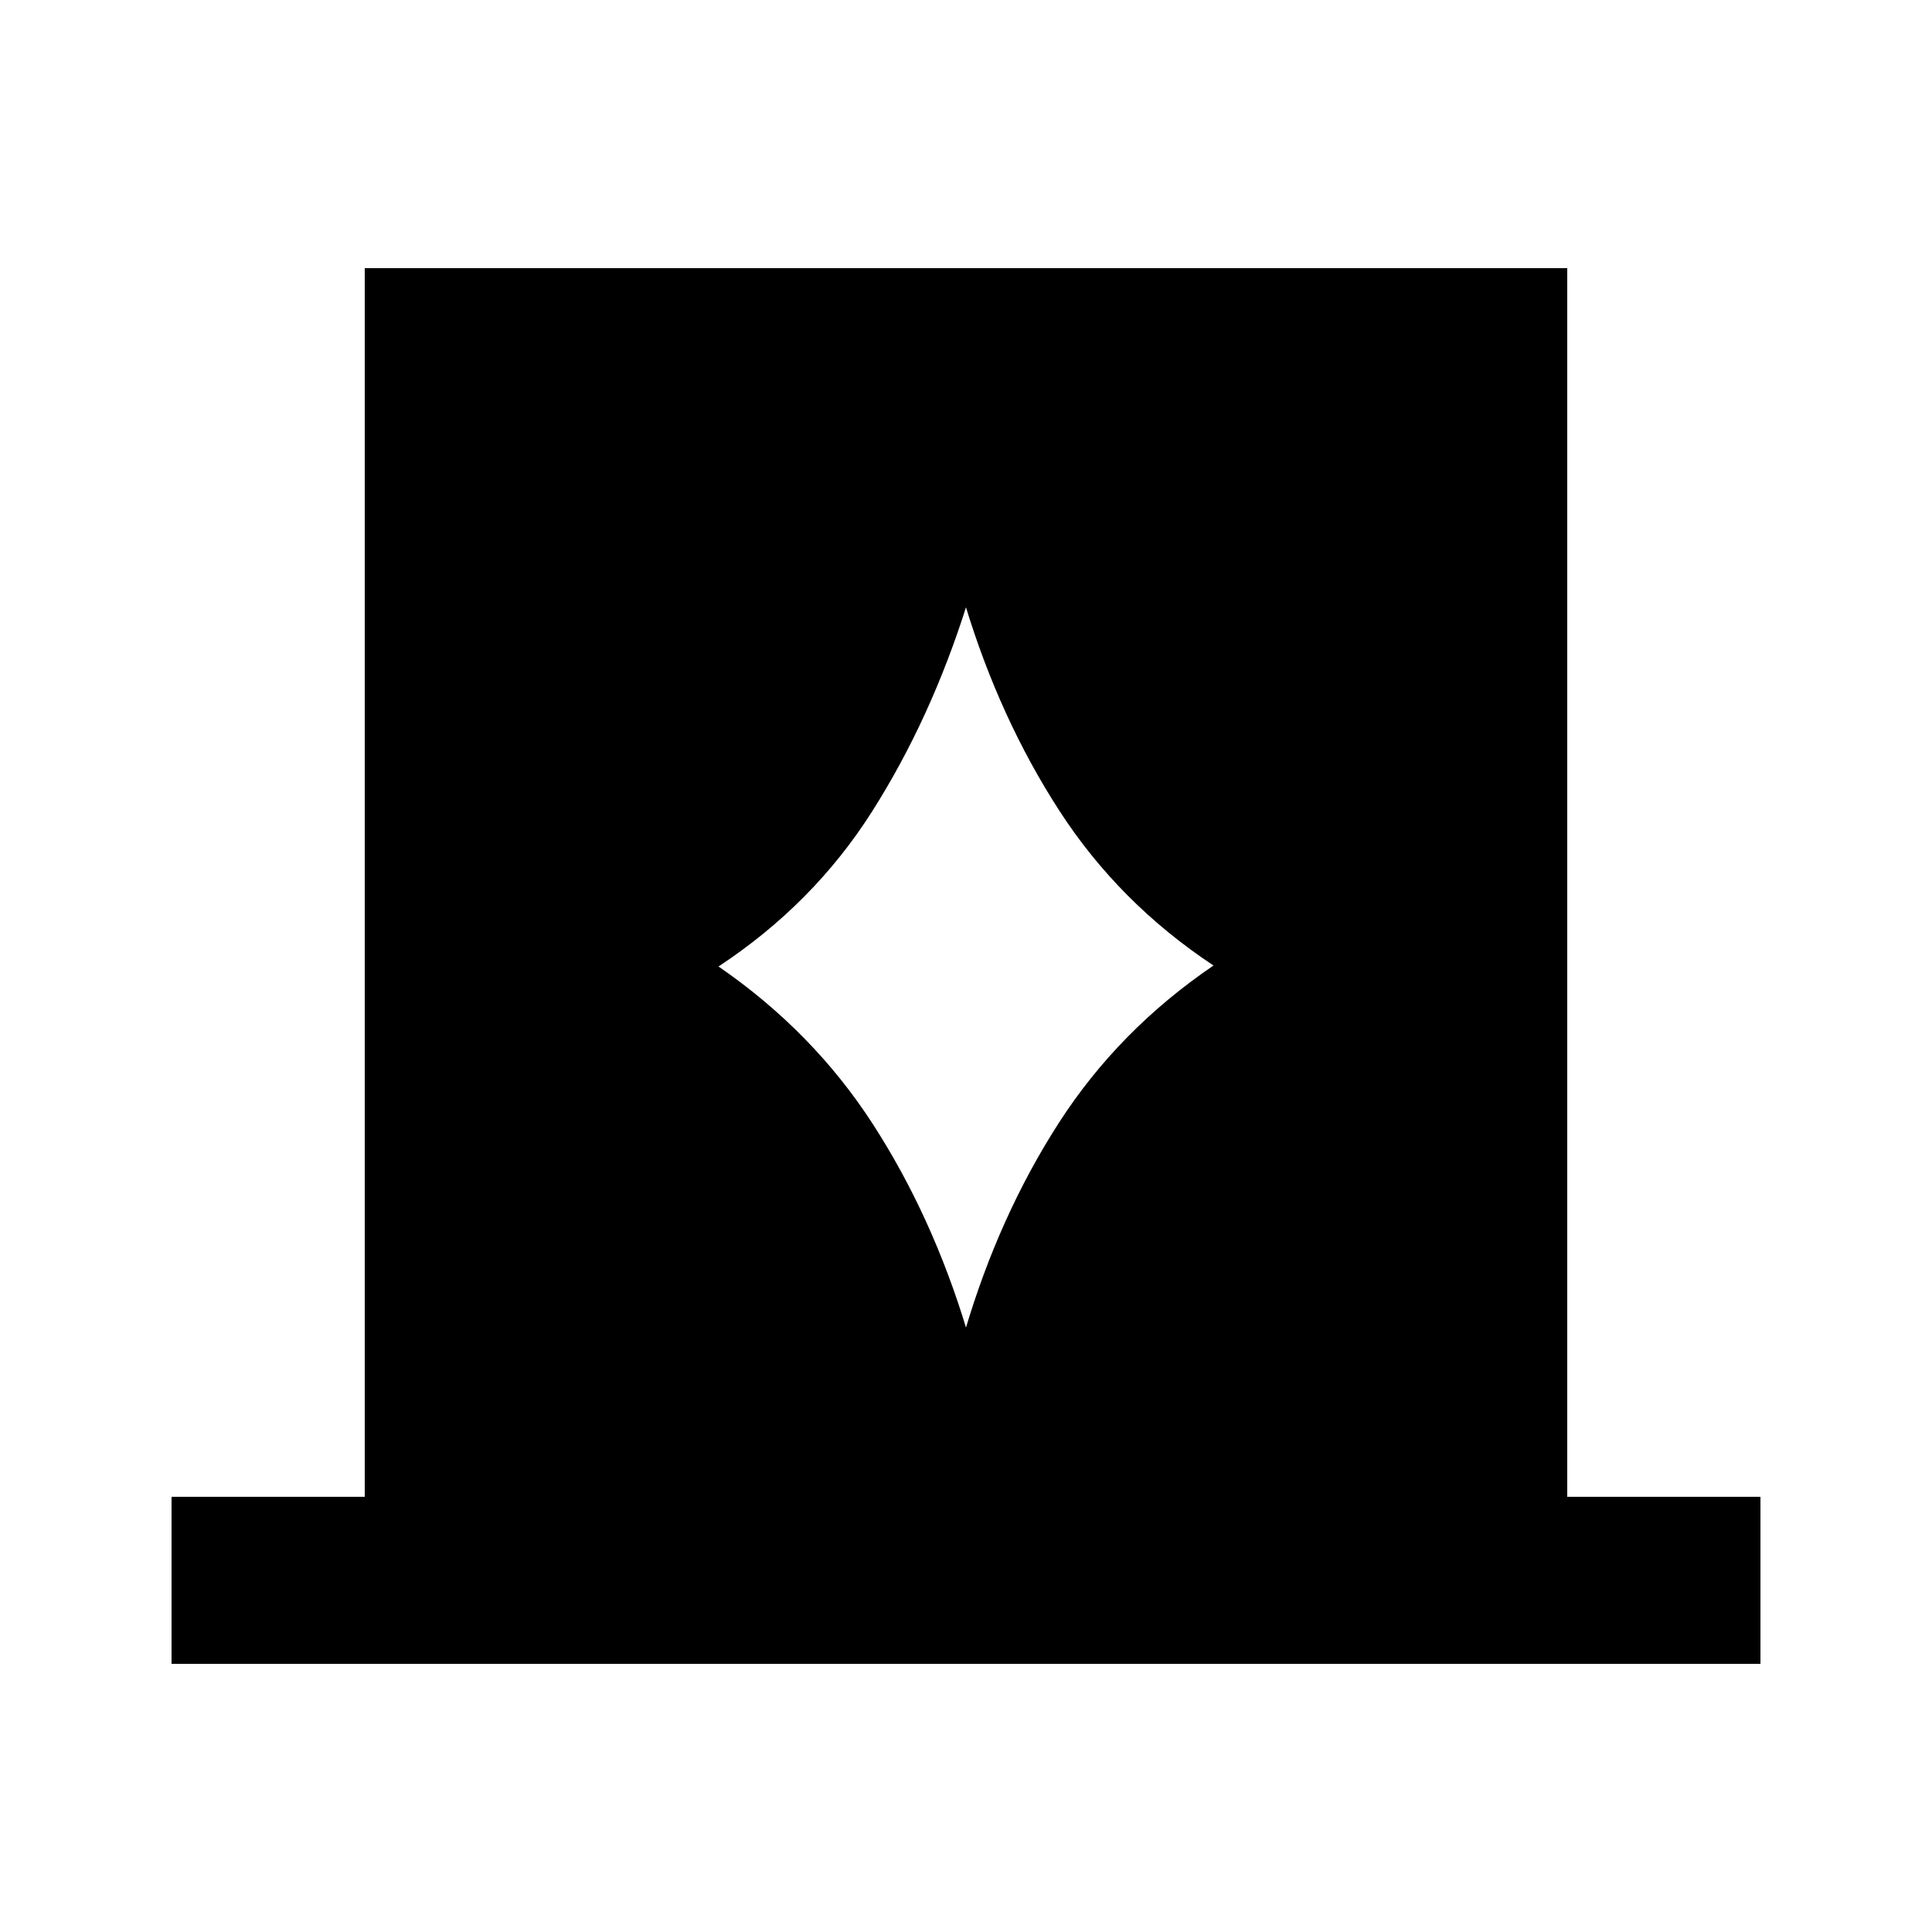 <svg xmlns="http://www.w3.org/2000/svg" height="20" viewBox="0 -960 960 960" width="20"><path d="M85.239-133.239v-83h96v-610.522h597.522v610.522h96v83H85.239Zm271.783-346.522q46.935 32.326 76.619 78.206 29.685 45.881 46.837 102.772h-.956q16.913-57.13 46.598-103.25 29.684-46.119 76.858-78.206-46.935-31.087-76.619-76.967-29.685-45.881-46.837-102.533h.956q-17.913 56.891-47.098 102.891-29.184 46-76.358 77.087Z"/></svg>